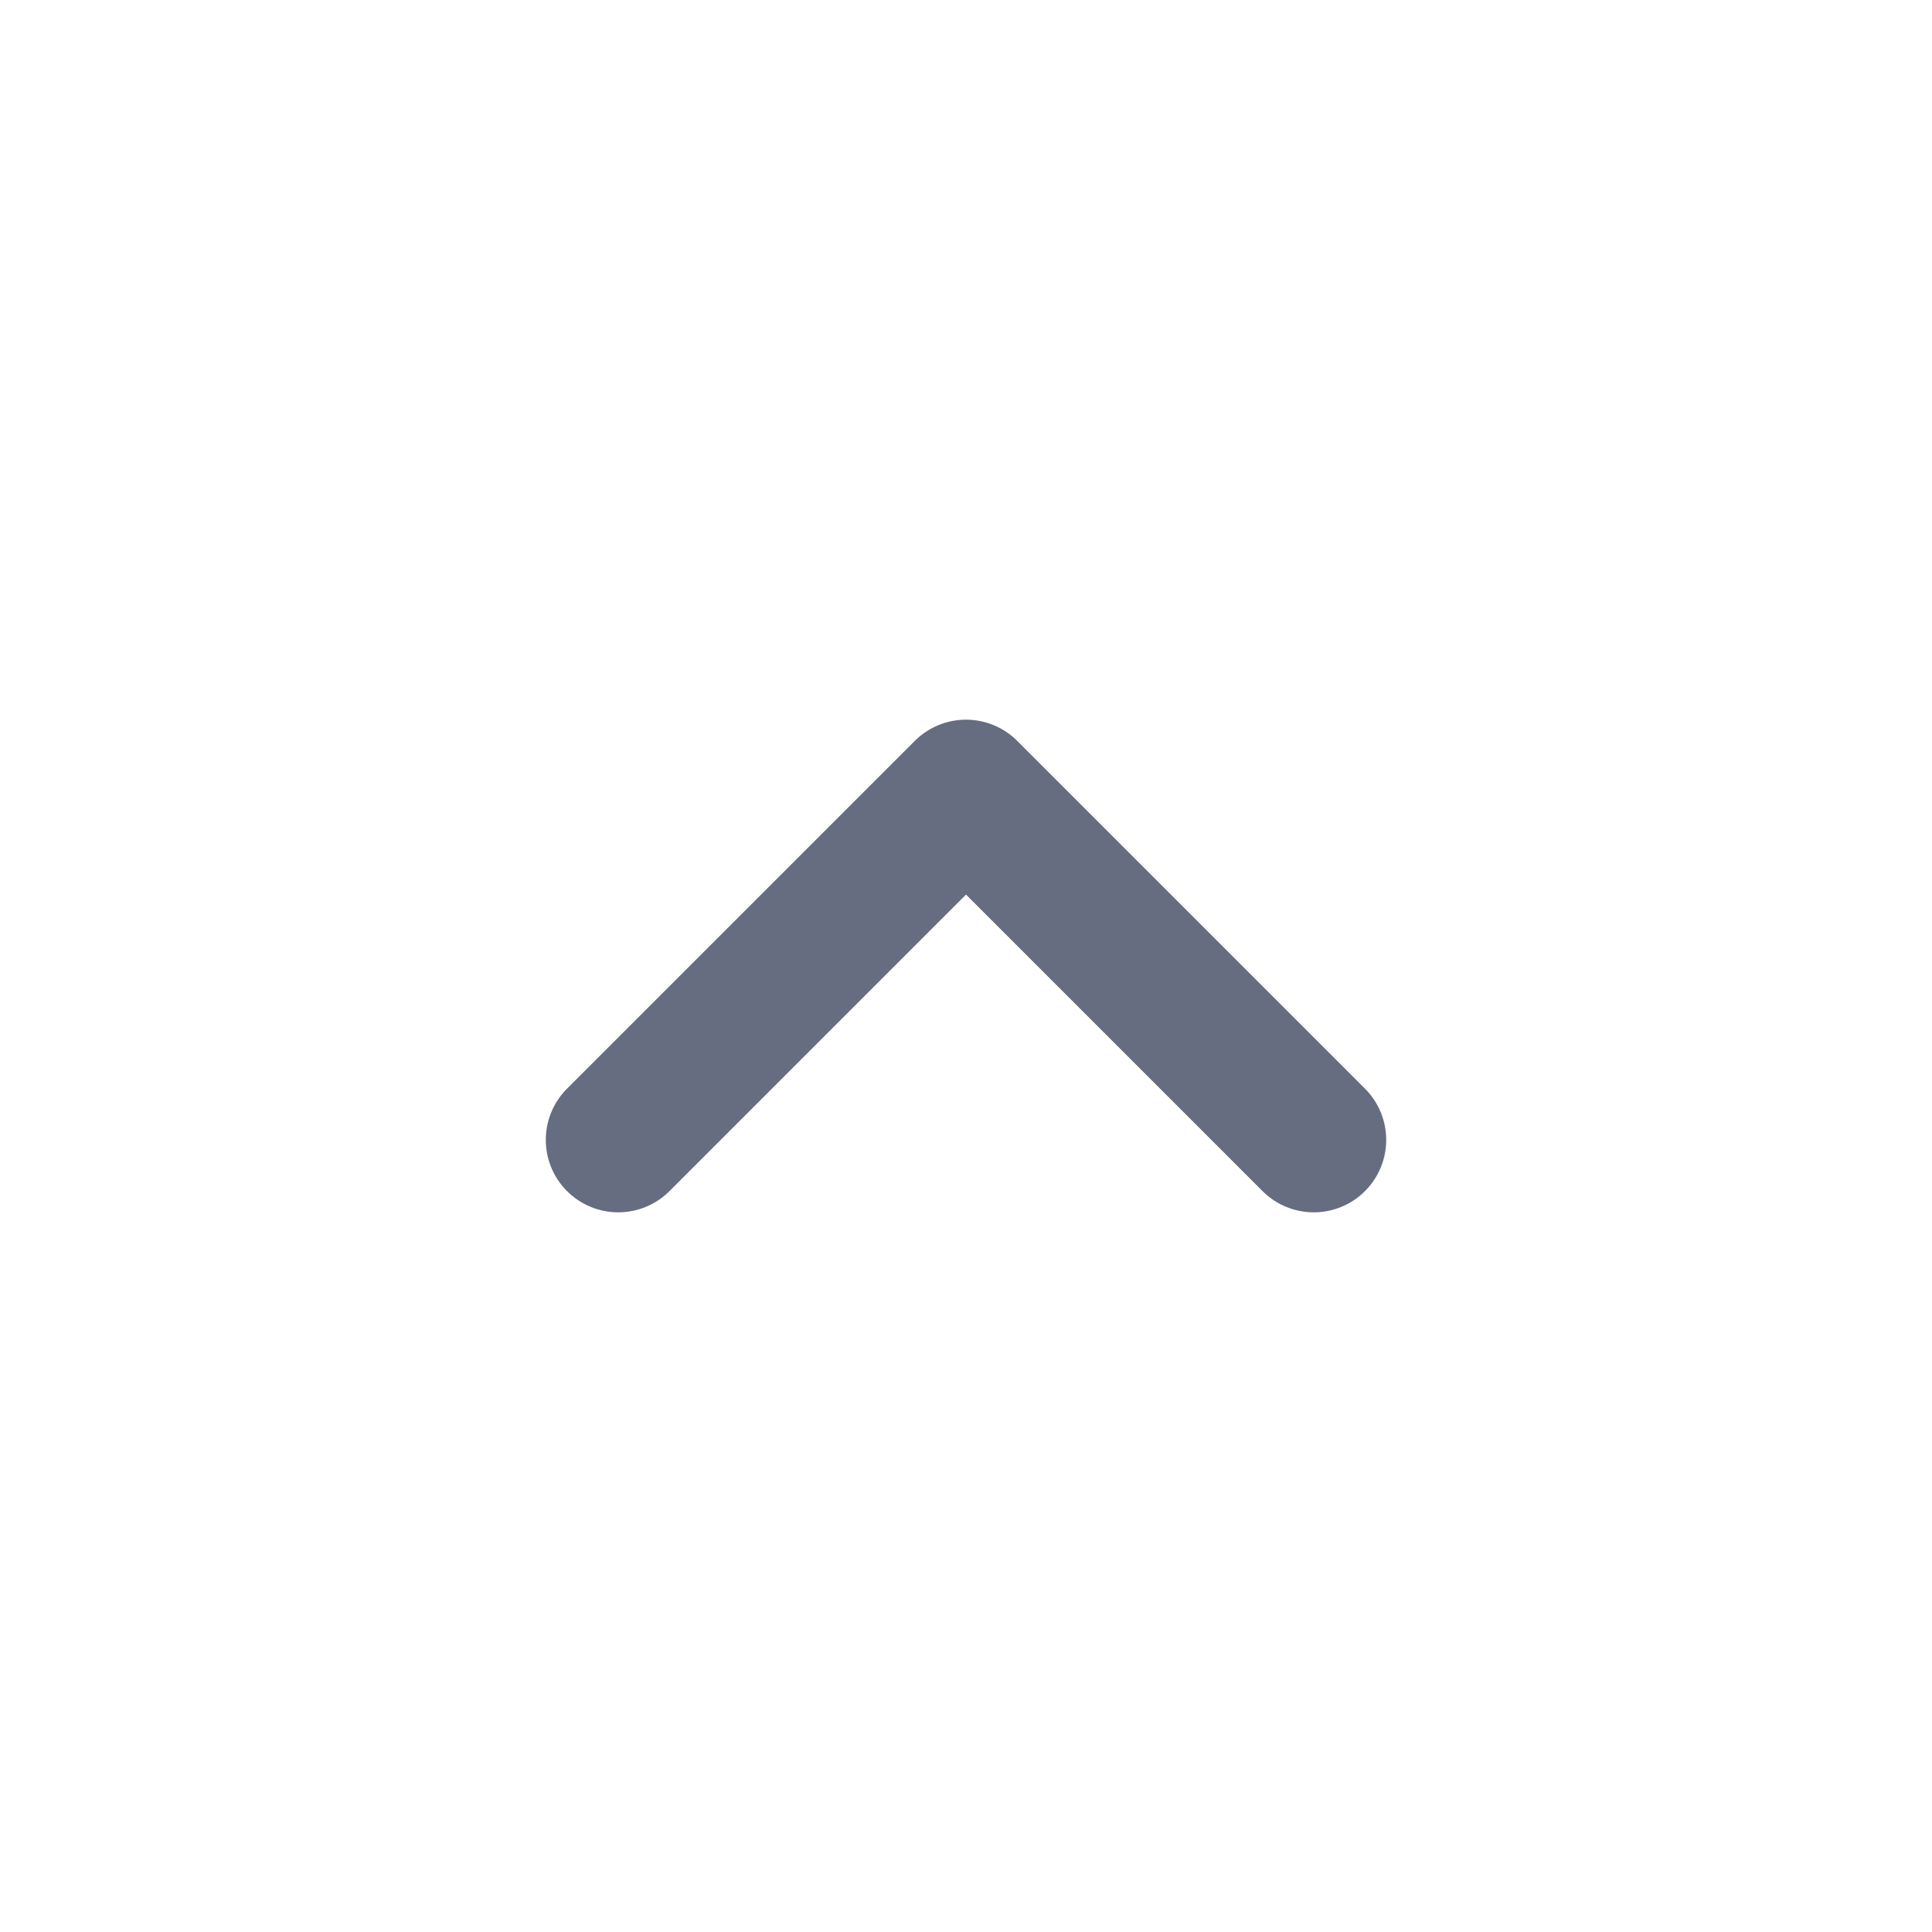 <svg width="16" height="16" viewBox="0 0 16 16" fill="none" xmlns="http://www.w3.org/2000/svg">
<path d="M5.12 9.44L8 6.56L10.88 9.44" stroke="#666D80" stroke-width="1.2" stroke-linecap="round" stroke-linejoin="round"/>
</svg>

